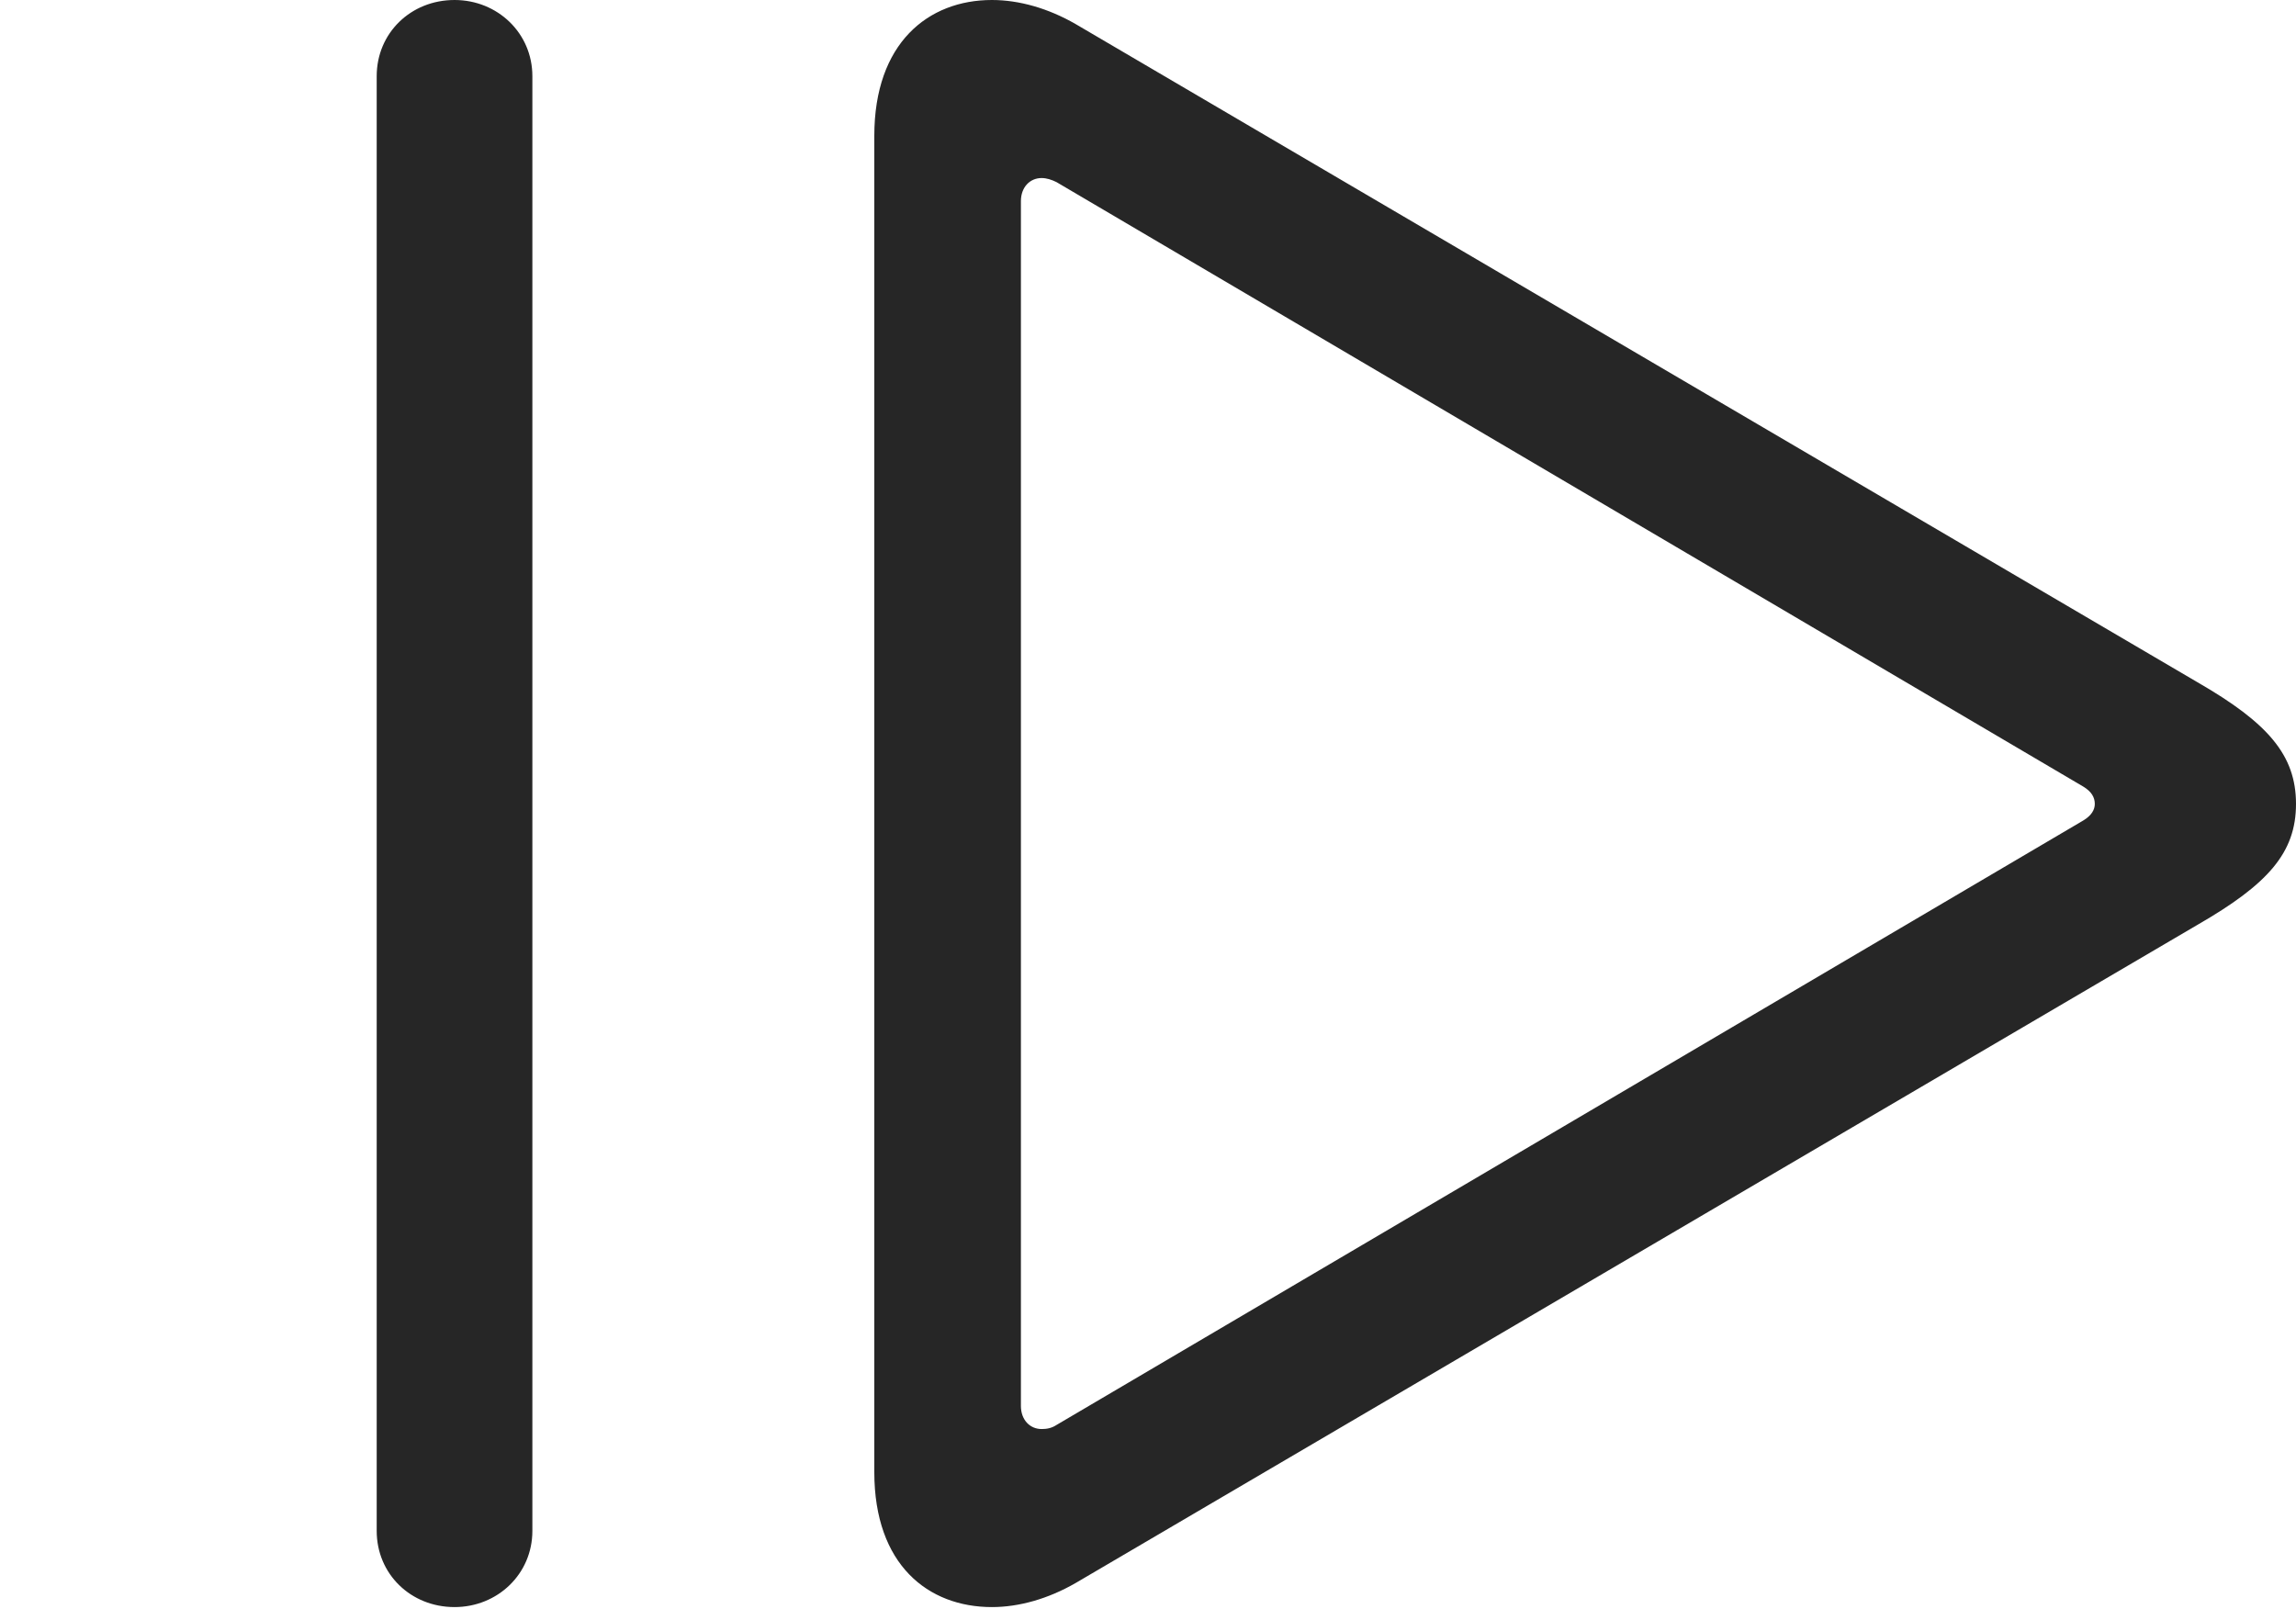 <?xml version="1.0" encoding="UTF-8"?>
<!--Generator: Apple Native CoreSVG 326-->
<!DOCTYPE svg
PUBLIC "-//W3C//DTD SVG 1.1//EN"
       "http://www.w3.org/Graphics/SVG/1.1/DTD/svg11.dtd">
<svg version="1.1" xmlns="http://www.w3.org/2000/svg" xmlns:xlink="http://www.w3.org/1999/xlink" viewBox="0 0 27.08 18.975">
 <g>
  <rect height="18.975" opacity="0" width="27.08" x="0" y="0"/>
  <path d="M5.361 18.955C5.869 18.955 6.279 18.564 6.279 18.057L6.279 0.898C6.279 0.391 5.869 0 5.361 0C4.844 0 4.443 0.391 4.443 0.898L4.443 18.057C4.443 18.564 4.844 18.955 5.361 18.955ZM10.312 17.363C10.312 18.457 10.947 18.955 11.699 18.955C12.021 18.955 12.363 18.857 12.685 18.672L25.918 10.908C26.748 10.43 27.08 10.059 27.08 9.482C27.08 8.906 26.748 8.525 25.918 8.047L12.685 0.283C12.363 0.098 12.021 0 11.699 0C10.947 0 10.312 0.508 10.312 1.602ZM12.041 16.582L12.041 2.373C12.041 2.207 12.148 2.1 12.285 2.1C12.344 2.1 12.402 2.119 12.461 2.148L24.57 9.277C24.668 9.336 24.707 9.404 24.707 9.482C24.707 9.551 24.668 9.619 24.57 9.678L12.461 16.807C12.402 16.846 12.344 16.855 12.285 16.855C12.148 16.855 12.041 16.748 12.041 16.582Z" fill="black" fill-opacity="0.85"/>
 </g>
</svg>
